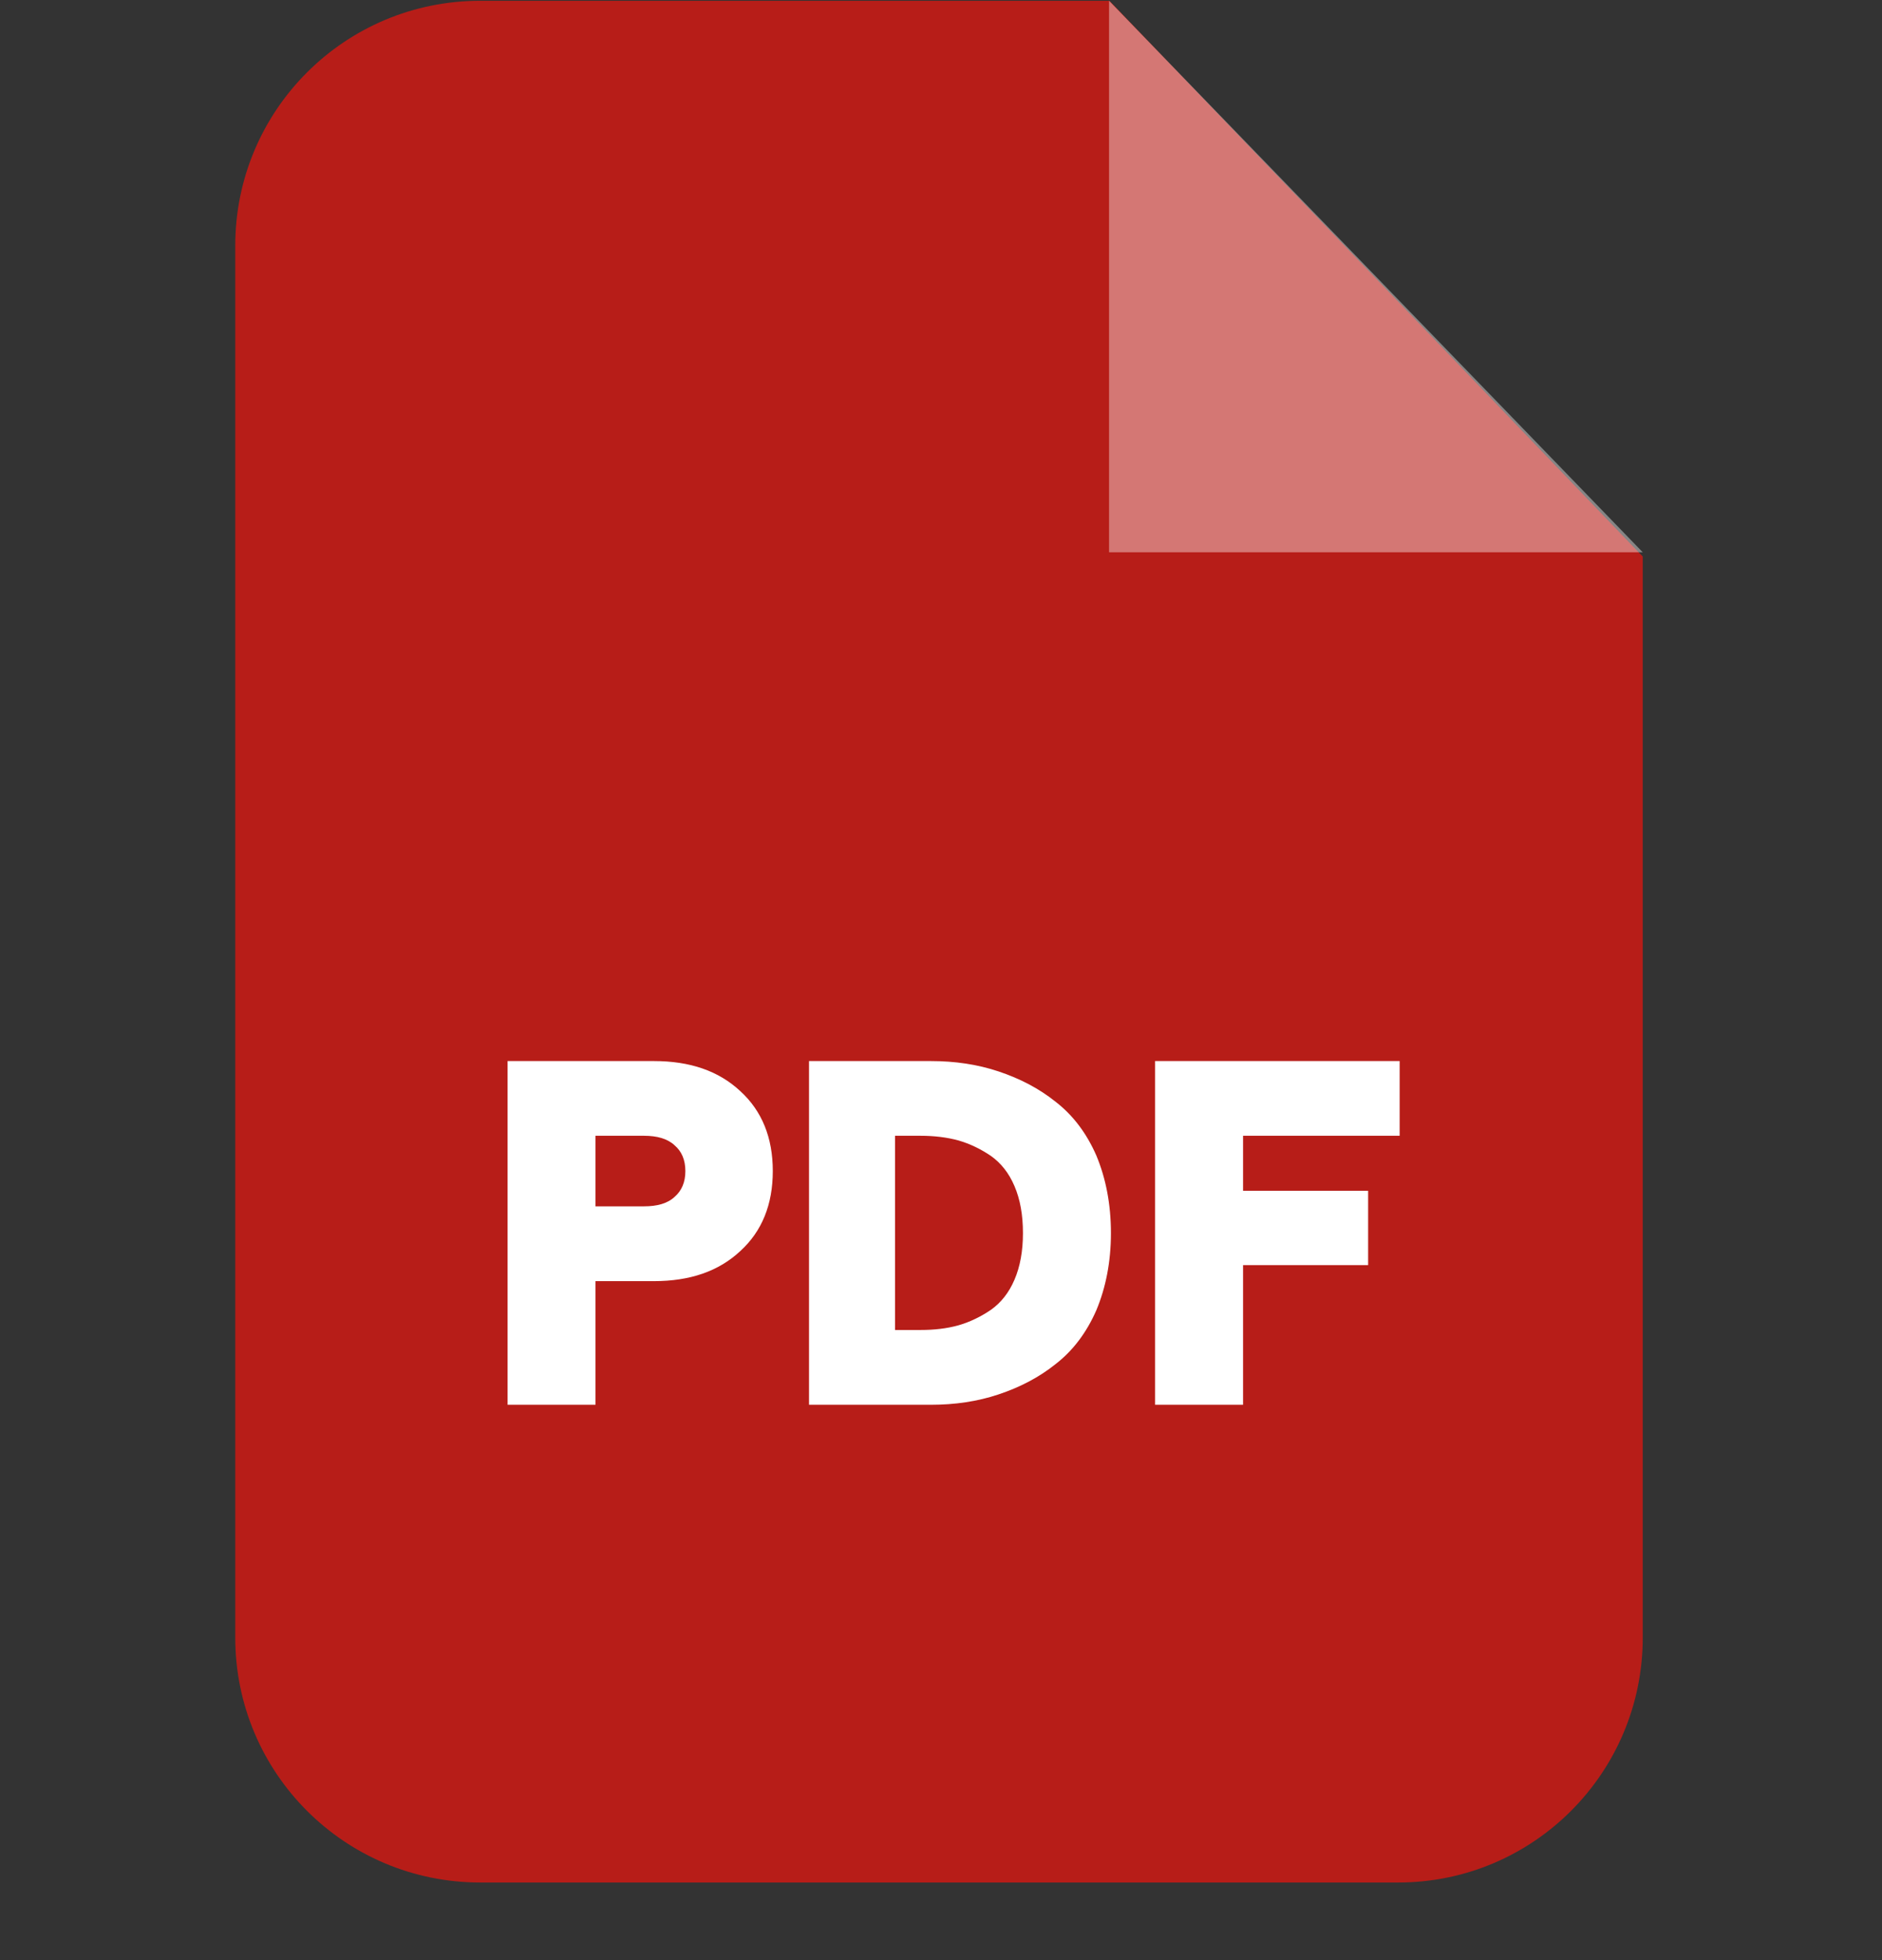 <svg xmlns="http://www.w3.org/2000/svg" width="24" height="25" fill="none" viewBox="0 0 24 25"><rect x="0" y="0" width="24" height="25" fill="#333333" stroke="none"/><path fill="#B71D18" fill-rule="evenodd" d="M6.124 0.01H14.148L20.949 7.098V20.885C20.949 22.613 19.552 24.01 17.831 24.01H6.124C4.397 24.01 3 22.613 3 20.885V3.134C3 1.407 4.397 0.01 6.124 0.01V0.01Z" clip-rule="evenodd"/><path fill="#fff" fill-rule="evenodd" d="M14.143 0.01V7.044H20.949L14.143 0.01Z" clip-rule="evenodd" opacity=".4"/><path fill="#fff" d="M6.473 17.917V13.533H8.338C8.8 13.533 9.165 13.659 9.441 13.917C9.717 14.169 9.855 14.511 9.855 14.936C9.855 15.362 9.717 15.704 9.441 15.956C9.165 16.214 8.8 16.34 8.338 16.34H7.594V17.917H6.473ZM7.594 15.386H8.212C8.38 15.386 8.512 15.35 8.602 15.266C8.692 15.188 8.74 15.08 8.74 14.936C8.74 14.792 8.692 14.684 8.602 14.607C8.512 14.523 8.38 14.486 8.212 14.486H7.594V15.386ZM10.317 17.917V13.533H11.87C12.176 13.533 12.464 13.575 12.733 13.665C13.003 13.755 13.249 13.881 13.465 14.055C13.681 14.223 13.855 14.45 13.981 14.738C14.101 15.026 14.167 15.356 14.167 15.728C14.167 16.094 14.101 16.424 13.981 16.711C13.855 16.999 13.681 17.227 13.465 17.395C13.249 17.569 13.003 17.695 12.733 17.785C12.464 17.875 12.176 17.917 11.87 17.917H10.317ZM11.414 16.963H11.738C11.912 16.963 12.074 16.945 12.224 16.903C12.368 16.861 12.506 16.795 12.638 16.705C12.764 16.615 12.866 16.489 12.937 16.322C13.009 16.154 13.045 15.956 13.045 15.728C13.045 15.494 13.009 15.296 12.937 15.128C12.866 14.96 12.764 14.834 12.638 14.744C12.506 14.654 12.368 14.588 12.224 14.546C12.074 14.505 11.912 14.486 11.738 14.486H11.414V16.963ZM14.73 17.917V13.533H17.849V14.486H15.852V15.188H17.447V16.136H15.852V17.917H14.73Z"/></svg>